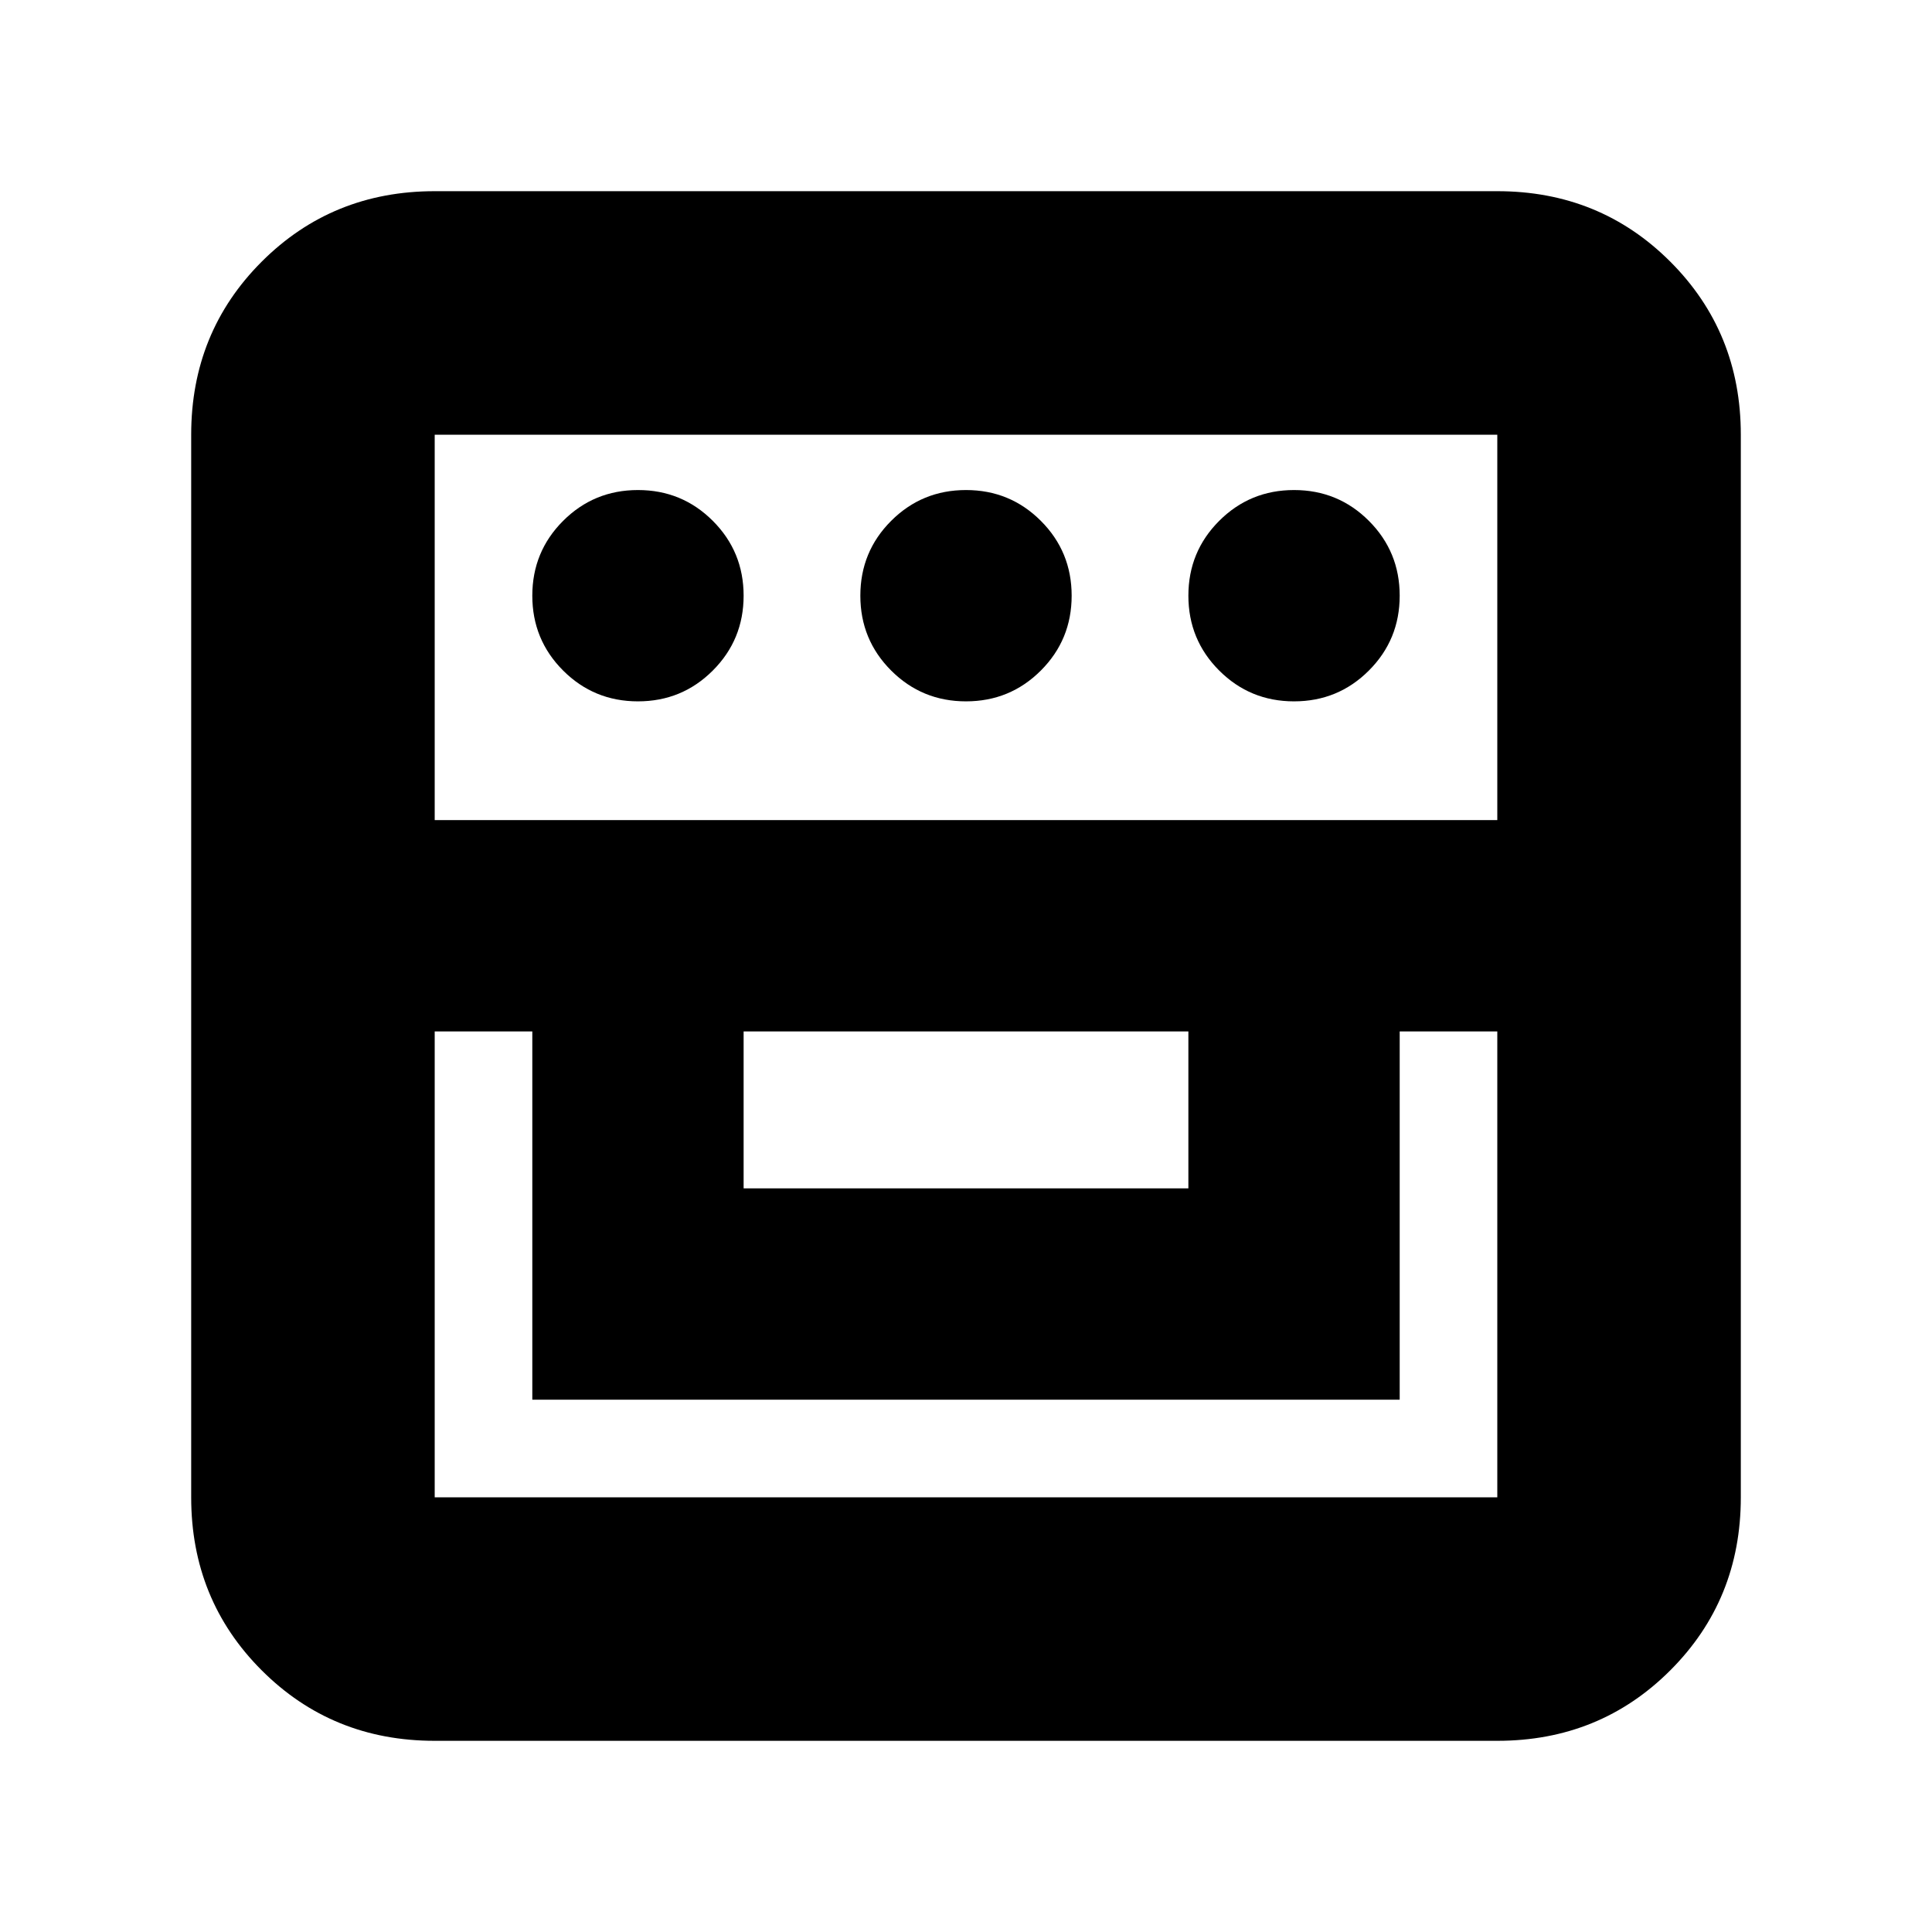 <svg xmlns="http://www.w3.org/2000/svg" height="24" viewBox="0 -960 960 960" width="24"><path d="M216-95q-50.94 0-85.97-35.03T95-216v-528q0-50.94 35.03-85.97T216-865h528q50.94 0 85.97 35.03T865-744v528q0 50.94-35.03 85.97T744-95H216Zm0-352.5V-216h528v-231.5h-48.5v183h-431v-183H216Zm153.5 78h221v-78h-221v78ZM216-552.5h528V-744H216v191.5Zm101-59q-21.87 0-37.19-15.31Q264.5-642.13 264.5-664q0-21.88 15.31-37.19Q295.13-716.5 317-716.5q21.88 0 37.19 15.31Q369.5-685.88 369.5-664q0 21.87-15.31 37.19Q338.88-611.5 317-611.5Zm163 0q-21.87 0-37.19-15.31Q427.5-642.13 427.5-664q0-21.88 15.31-37.19Q458.13-716.5 480-716.5q21.88 0 37.19 15.31Q532.5-685.88 532.5-664q0 21.87-15.31 37.19Q501.88-611.5 480-611.5Zm163 0q-21.87 0-37.19-15.31Q590.5-642.13 590.5-664q0-21.88 15.31-37.19Q621.13-716.5 643-716.5q21.88 0 37.19 15.31Q695.5-685.88 695.5-664q0 21.87-15.31 37.19Q664.88-611.5 643-611.5Z"/></svg>